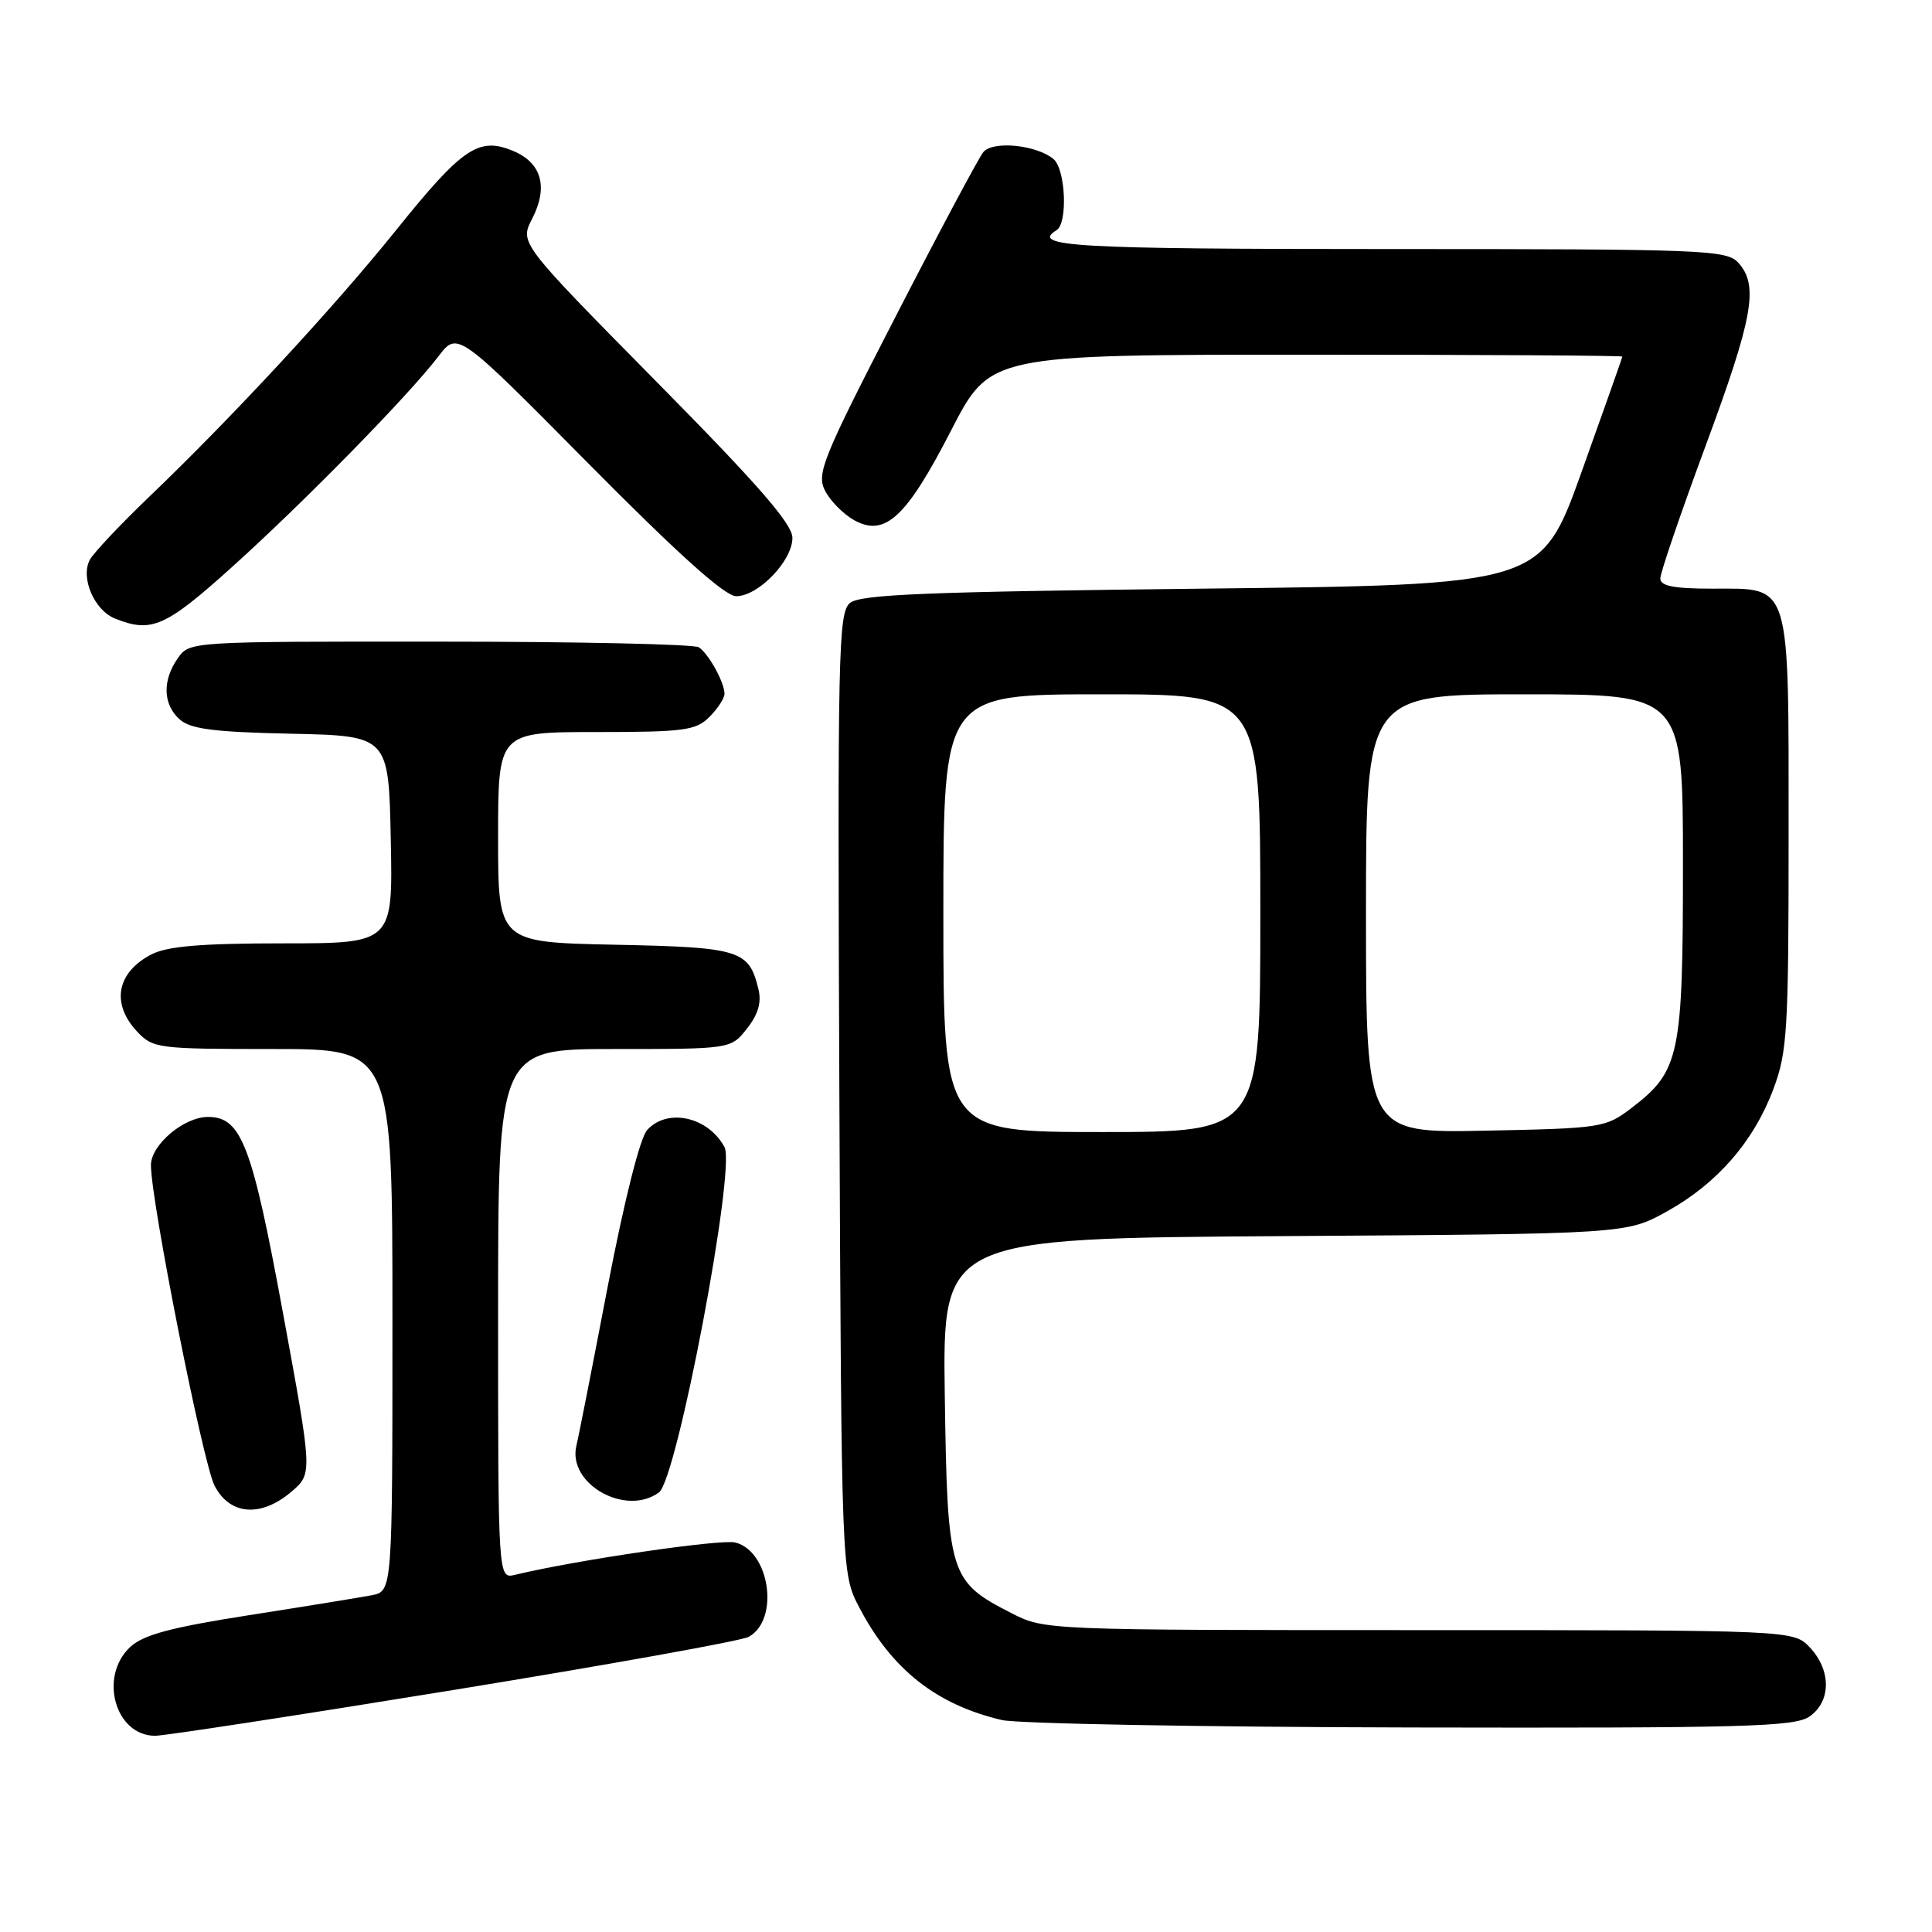 <?xml version="1.0" encoding="UTF-8" standalone="no"?>
<!DOCTYPE svg PUBLIC "-//W3C//DTD SVG 1.1//EN" "http://www.w3.org/Graphics/SVG/1.1/DTD/svg11.dtd" >
<svg xmlns="http://www.w3.org/2000/svg" xmlns:xlink="http://www.w3.org/1999/xlink" version="1.1" viewBox="0 0 256 256">
 <g >
 <path fill="currentColor"
d=" M 60.10 223.93 C 80.61 220.59 98.20 217.43 99.18 216.90 C 103.32 214.69 102.04 205.55 97.43 204.39 C 95.50 203.91 76.39 206.71 68.25 208.67 C 66.00 209.22 66.00 209.22 66.00 174.11 C 66.00 139.00 66.00 139.00 81.43 139.00 C 96.85 139.00 96.85 139.00 98.98 136.29 C 100.47 134.40 100.93 132.82 100.49 131.04 C 99.23 125.88 98.09 125.52 81.47 125.18 C 66.00 124.86 66.00 124.86 66.00 110.93 C 66.00 97.00 66.00 97.00 79.00 97.00 C 90.67 97.00 92.21 96.79 94.00 95.00 C 95.10 93.90 96.00 92.52 96.00 91.93 C 96.00 90.43 93.91 86.64 92.60 85.77 C 92.00 85.36 76.56 85.02 58.31 85.02 C 25.13 85.00 25.11 85.00 23.56 87.22 C 21.49 90.17 21.59 93.32 23.79 95.31 C 25.22 96.60 28.28 97.00 38.54 97.22 C 51.50 97.50 51.50 97.50 51.78 111.25 C 52.06 125.00 52.06 125.00 37.48 125.00 C 26.64 125.00 22.17 125.38 20.07 126.46 C 15.46 128.85 14.69 132.98 18.17 136.69 C 20.27 138.92 20.92 139.00 36.17 139.00 C 52.00 139.00 52.00 139.00 52.00 174.92 C 52.00 210.84 52.00 210.84 49.25 211.38 C 47.74 211.67 40.42 212.86 33.00 214.02 C 22.58 215.65 18.99 216.62 17.25 218.24 C 13.06 222.16 15.26 230.00 20.56 230.00 C 21.79 230.00 39.58 227.27 60.10 223.93 Z  M 239.78 227.44 C 242.64 225.44 242.66 221.33 239.83 218.31 C 237.65 216.00 237.65 216.00 188.04 216.00 C 138.56 216.00 138.41 215.99 134.02 213.75 C 125.79 209.54 125.54 208.74 125.19 184.97 C 124.89 164.08 124.89 164.08 170.19 163.79 C 215.50 163.50 215.50 163.50 220.86 160.53 C 227.53 156.83 232.38 151.26 234.99 144.29 C 236.83 139.38 237.00 136.51 237.00 110.68 C 237.00 76.73 237.39 78.00 226.94 78.00 C 221.77 78.00 220.00 77.65 220.00 76.65 C 220.00 75.90 222.70 68.00 226.00 59.08 C 232.30 42.05 233.06 37.83 230.35 34.83 C 228.79 33.11 226.02 33.00 183.85 33.00 C 142.32 33.00 136.49 32.67 140.00 30.50 C 141.51 29.57 141.20 22.41 139.59 21.07 C 137.32 19.19 131.56 18.62 130.30 20.15 C 129.69 20.89 124.44 30.73 118.64 42.01 C 109.01 60.72 108.19 62.74 109.30 64.98 C 109.98 66.33 111.71 68.10 113.15 68.91 C 117.25 71.21 120.09 68.59 126.04 57.01 C 131.19 47.00 131.19 47.00 173.09 47.00 C 196.14 47.00 214.99 47.11 214.97 47.25 C 214.96 47.39 212.53 54.25 209.58 62.50 C 204.21 77.50 204.21 77.50 159.26 78.00 C 122.81 78.41 113.99 78.76 112.62 79.90 C 111.08 81.18 110.97 86.33 111.22 144.90 C 111.50 208.50 111.50 208.50 113.86 213.00 C 118.16 221.21 124.07 225.87 132.73 227.91 C 134.81 228.40 159.24 228.84 187.03 228.90 C 231.25 228.99 237.83 228.81 239.78 227.44 Z  M 38.65 197.63 C 41.41 195.25 41.41 195.25 37.50 174.00 C 33.39 151.67 31.99 148.00 27.56 148.00 C 24.37 148.00 20.00 151.69 20.00 154.39 C 20.00 159.17 26.89 193.88 28.43 196.86 C 30.46 200.79 34.60 201.10 38.65 197.63 Z  M 87.32 197.75 C 89.71 195.99 97.52 154.84 96.00 152.00 C 93.84 147.97 88.41 146.77 85.74 149.75 C 84.80 150.79 82.70 159.17 80.52 170.50 C 78.52 180.95 76.66 190.42 76.38 191.54 C 75.15 196.61 82.90 201.00 87.32 197.75 Z  M 30.76 75.12 C 40.35 66.48 54.16 52.38 58.11 47.20 C 60.63 43.90 60.63 43.90 78.00 61.45 C 89.91 73.48 96.06 79.00 97.55 79.00 C 100.48 79.00 105.00 74.31 105.00 71.27 C 105.00 69.43 100.48 64.24 86.92 50.51 C 68.85 32.19 68.85 32.19 70.51 28.99 C 72.68 24.78 71.77 21.56 67.97 19.99 C 63.42 18.10 61.27 19.57 52.44 30.55 C 44.14 40.86 30.75 55.32 19.59 66.00 C 15.86 69.58 12.40 73.26 11.90 74.18 C 10.64 76.55 12.48 80.86 15.24 81.96 C 20.07 83.90 21.92 83.09 30.76 75.12 Z  M 125.00 121.00 C 125.00 92.00 125.00 92.00 146.00 92.00 C 167.00 92.00 167.00 92.00 167.00 121.00 C 167.00 150.00 167.00 150.00 146.00 150.00 C 125.00 150.00 125.00 150.00 125.00 121.00 Z  M 181.00 121.07 C 181.00 92.00 181.00 92.00 202.00 92.00 C 223.00 92.00 223.00 92.00 223.00 114.60 C 223.00 139.92 222.57 141.93 216.19 146.81 C 212.75 149.43 212.25 149.51 196.83 149.82 C 181.00 150.14 181.00 150.14 181.00 121.07 Z "/>
</g>
</svg>